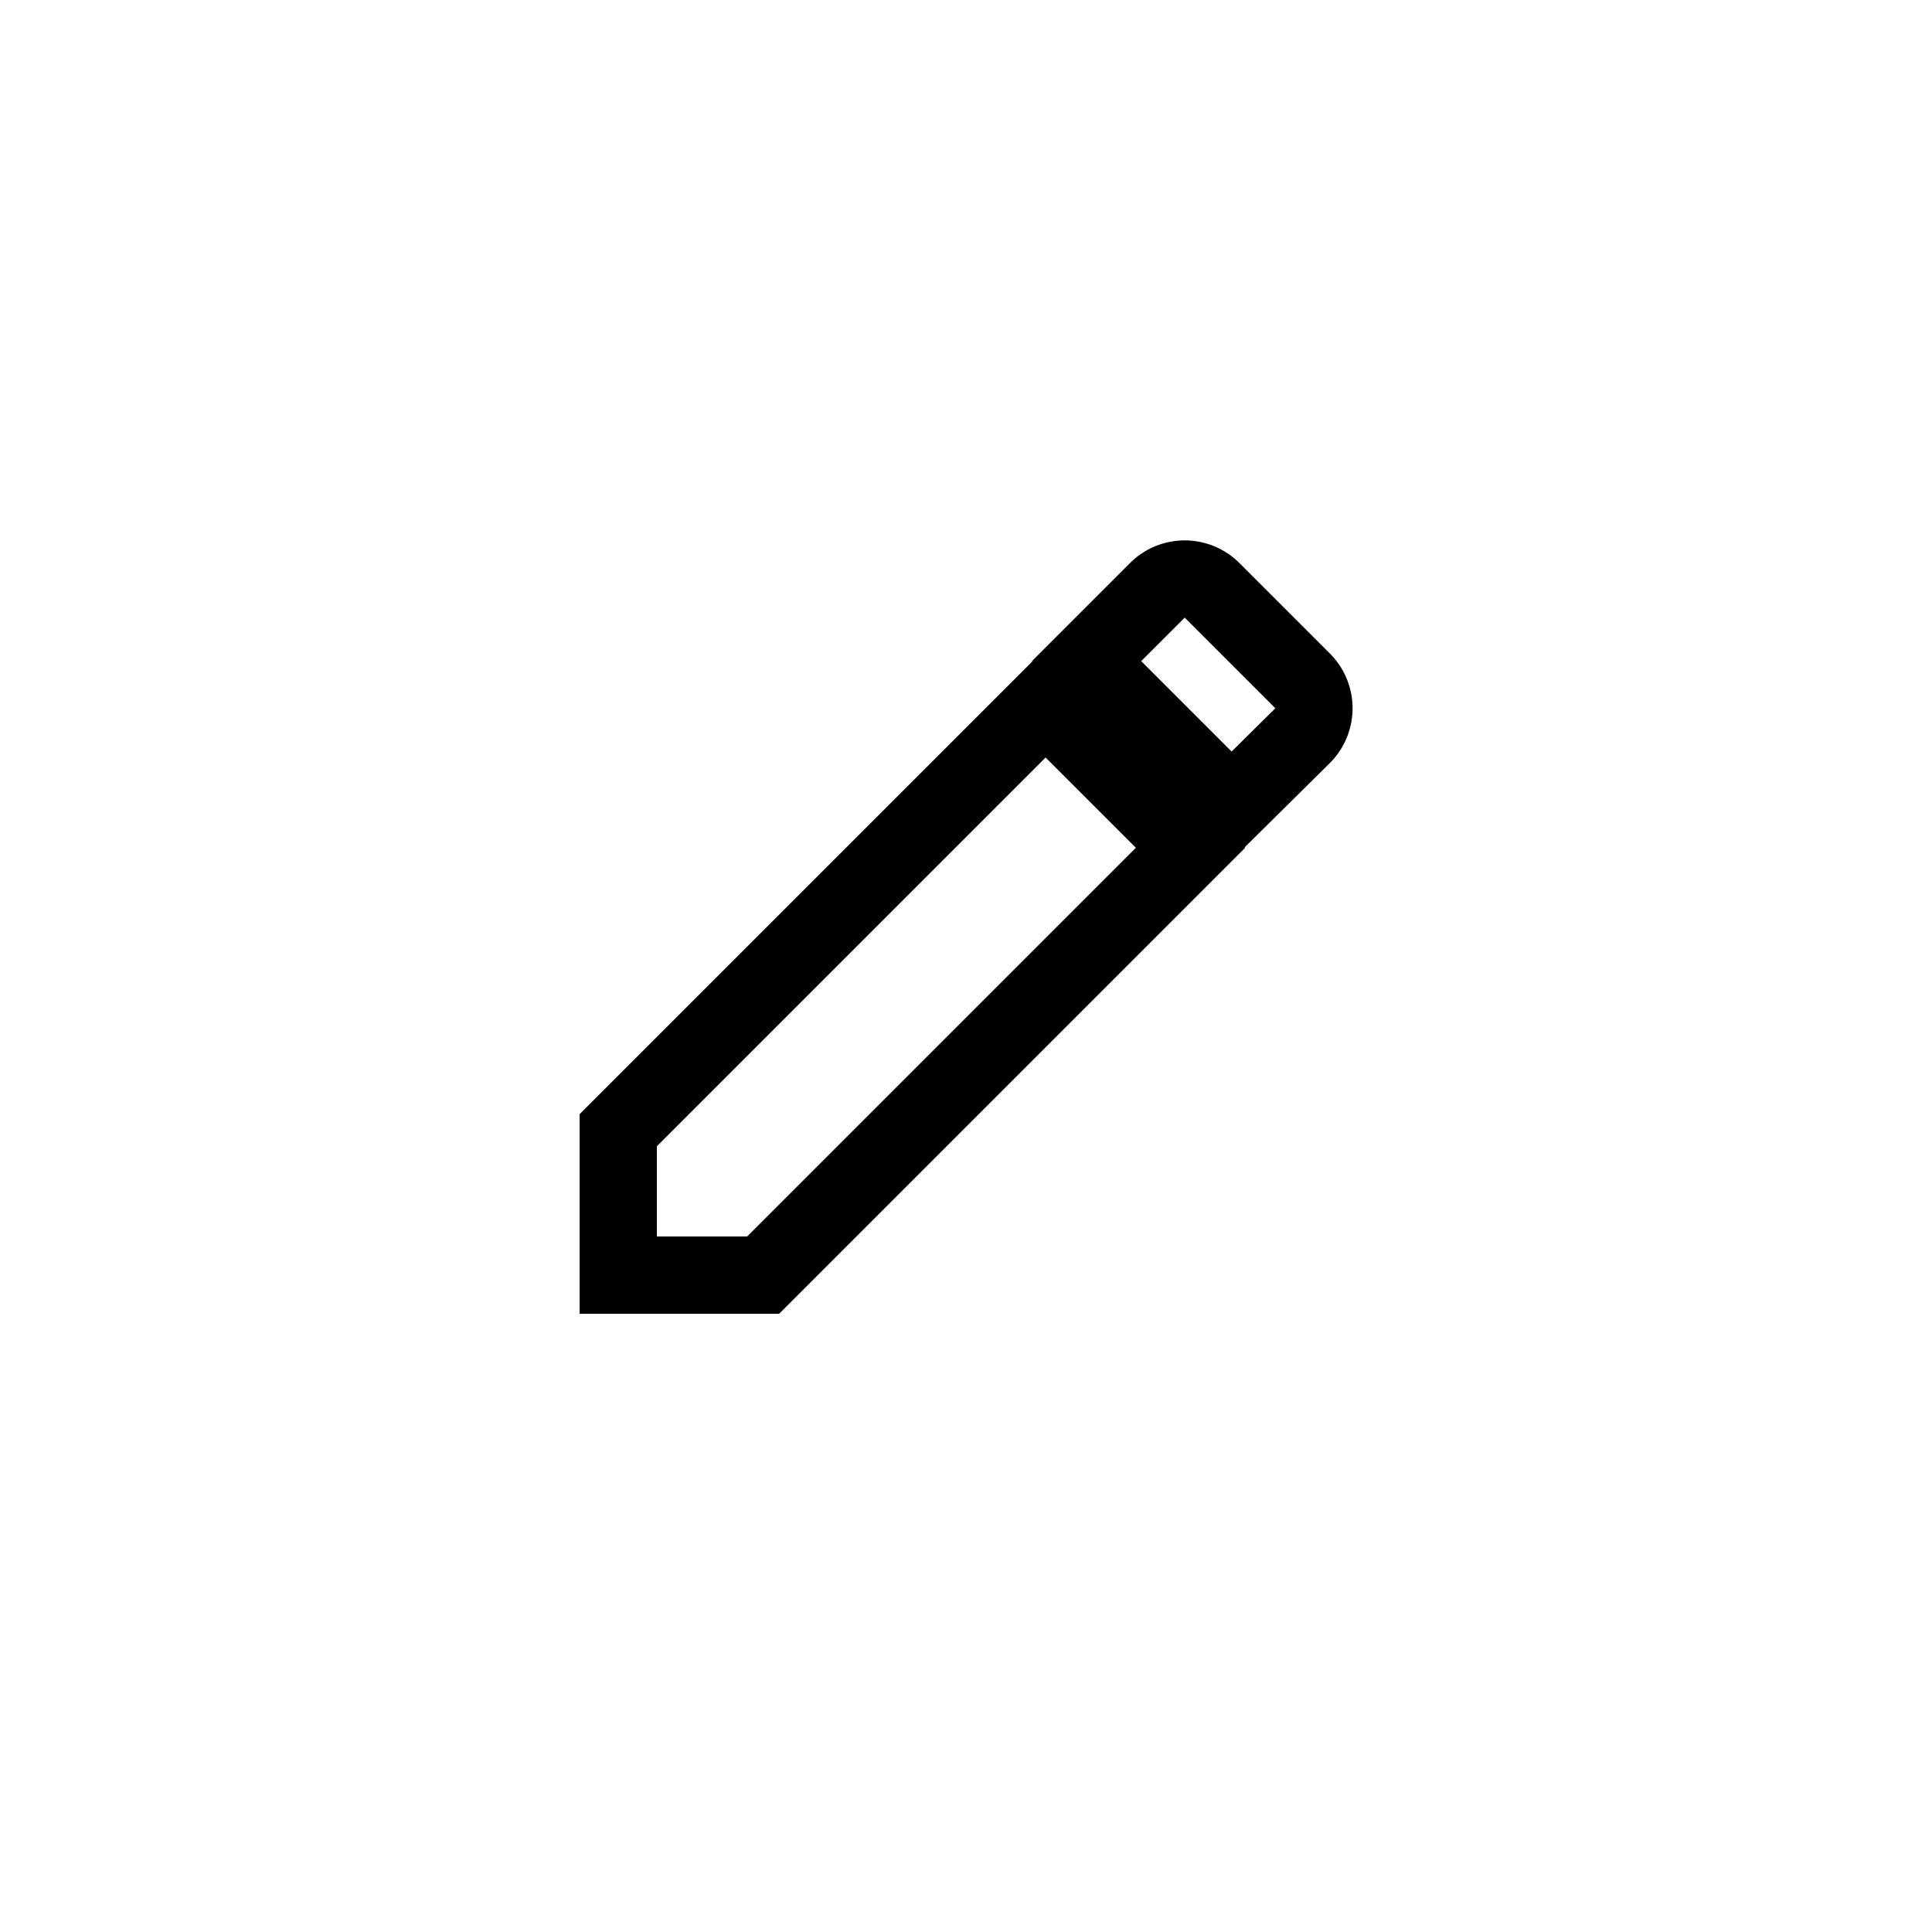 <?xml version="1.0" encoding="utf-8"?>
<svg xmlns="http://www.w3.org/2000/svg" viewBox="0 0 50 50">
  <g transform="translate(13,12)">
    <path fill="none" stroke="currentColor" stroke-width="2"
          d="M3 17.25V21h3.75L17.81 9.94l-3.75-3.75L3 17.25z
             M20.71 7.04a1.003 1.003 0 0 0 0-1.42l-2.34-2.34
             a1.003 1.003 0 0 0-1.42 0l-1.83 1.83 3.75 3.75
             1.84-1.82z"/>
  </g>
</svg>

